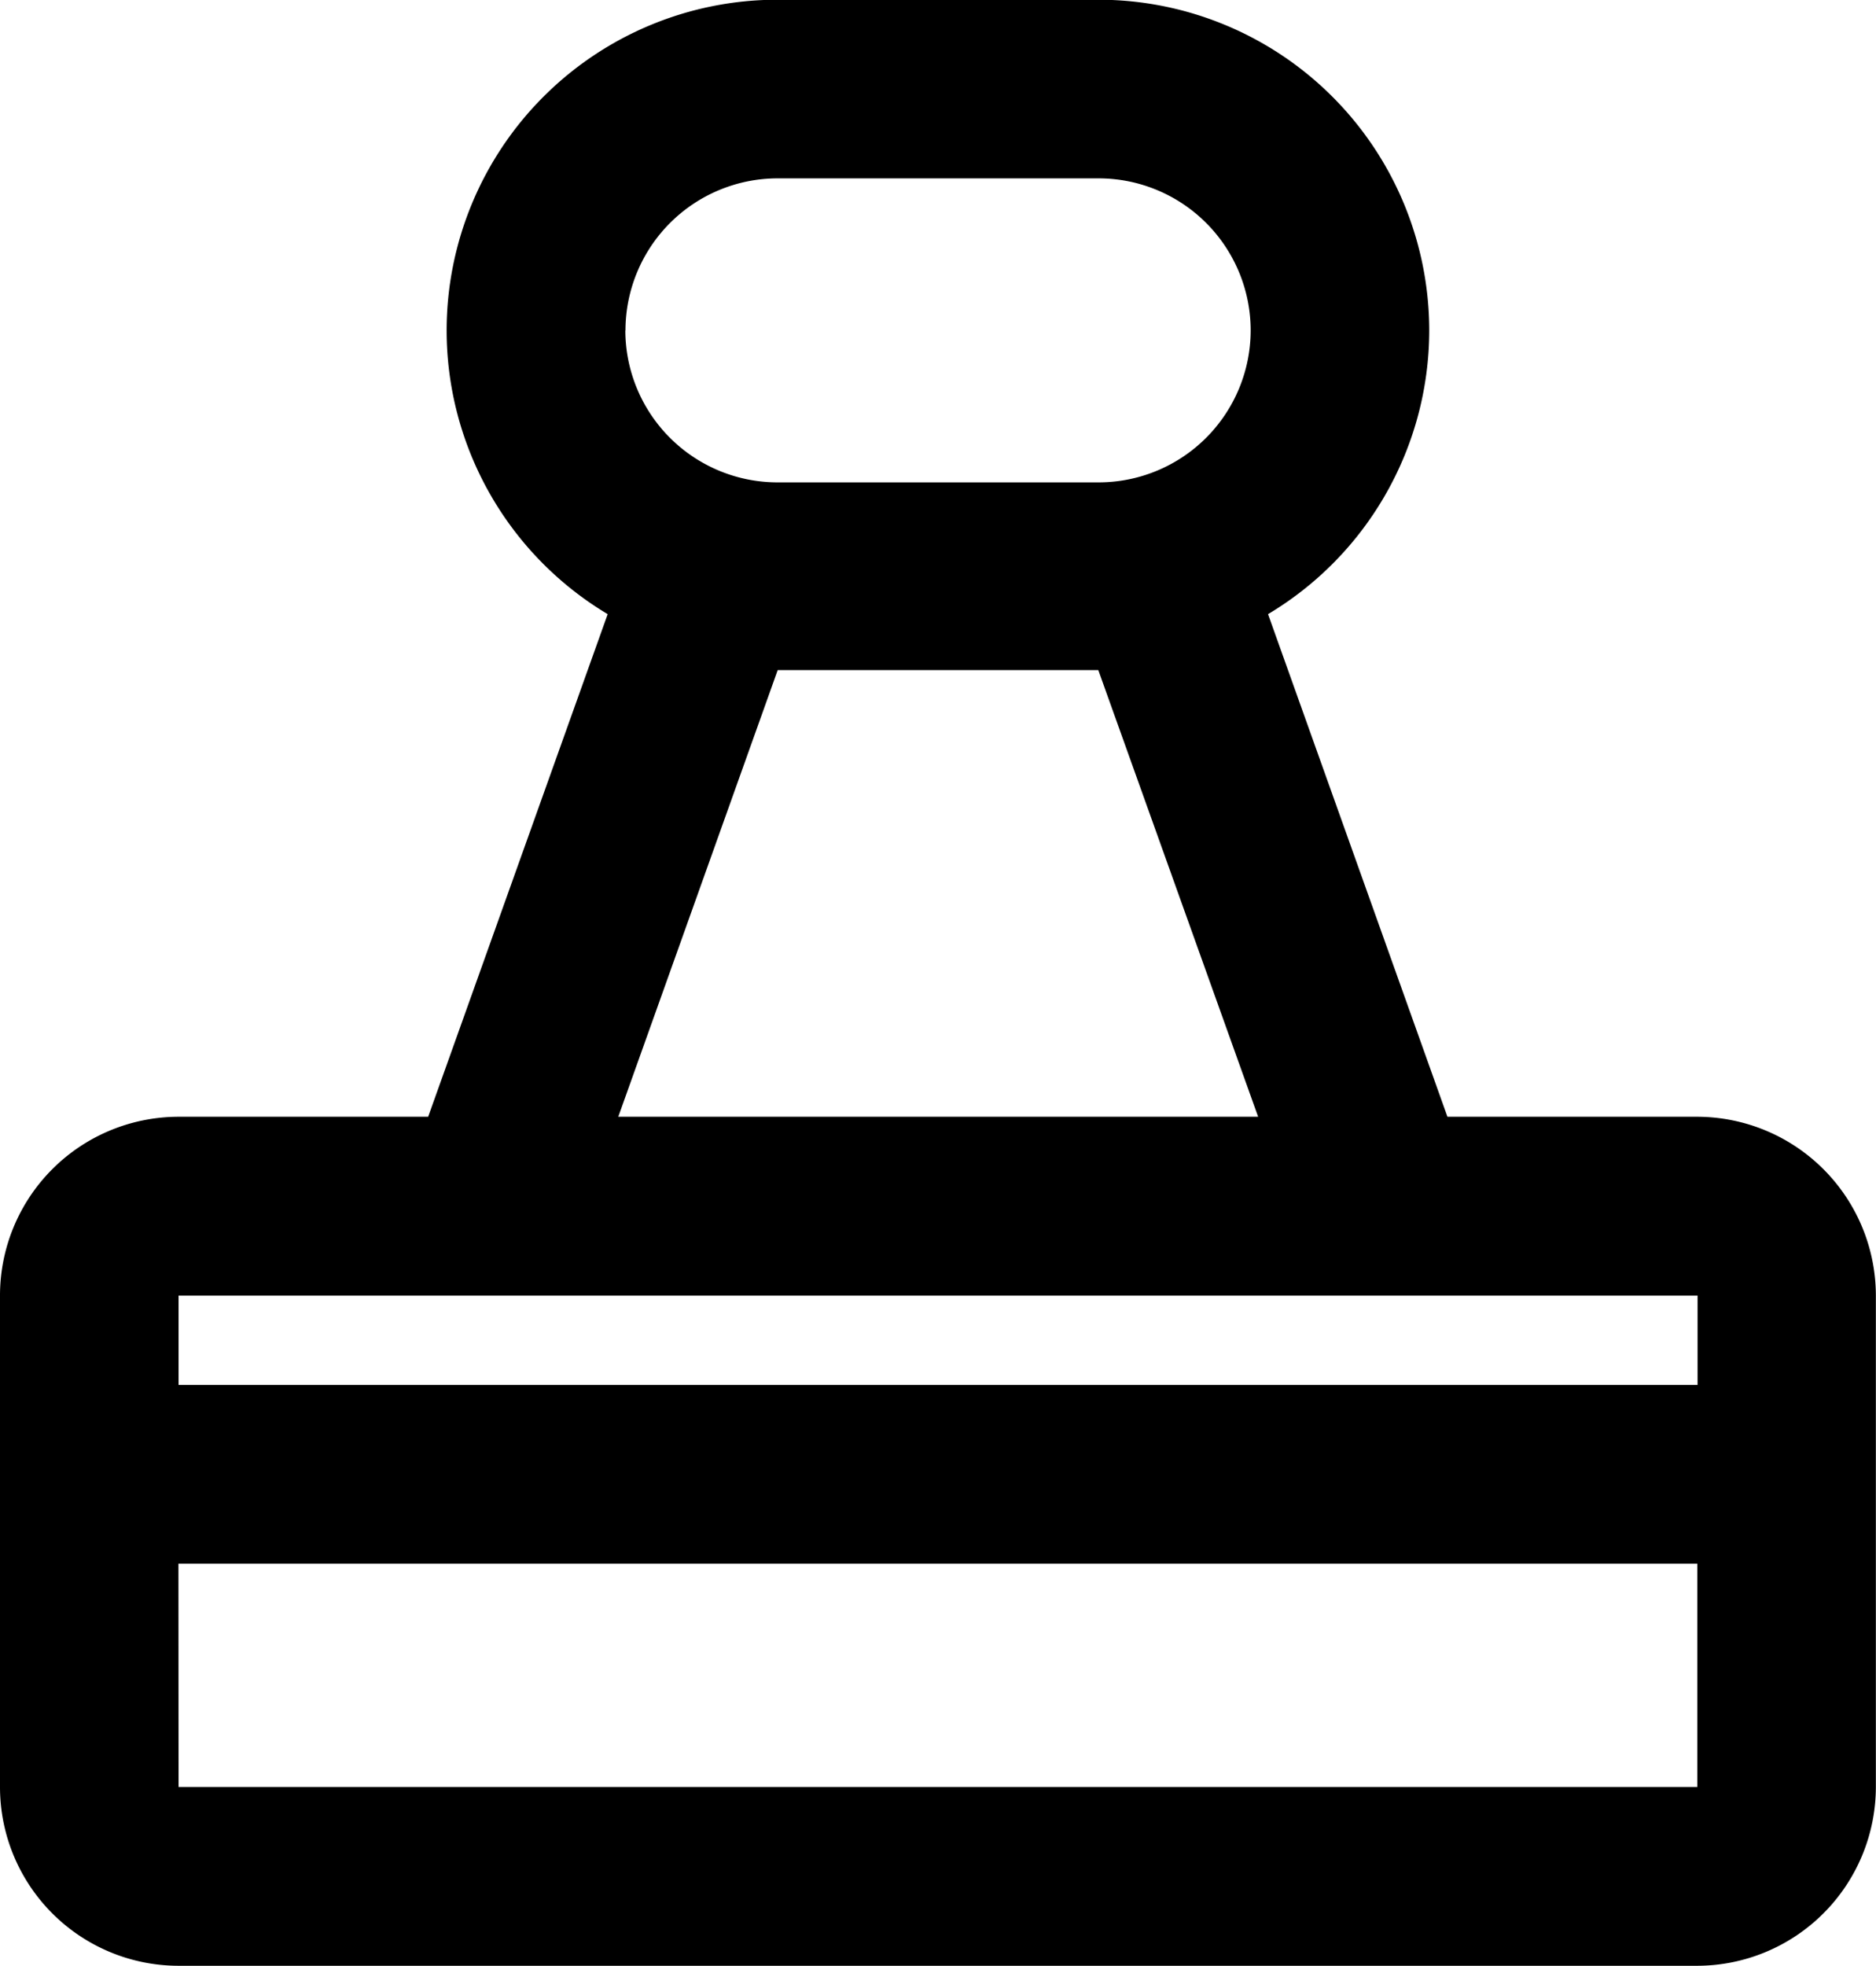 <svg xmlns="http://www.w3.org/2000/svg" width="13.815" height="14.471" viewBox="0 0 13.815 14.471"><g transform="translate(-3 -2.001)"><path d="M-9396.091-7216.691a1.316,1.316,0,0,1-1.315-1.316v-3.618a1.316,1.316,0,0,1,1.315-1.316h1.838l1.322-3.7a2.434,2.434,0,0,1-1.186-2.089,2.436,2.436,0,0,1,2.434-2.434h2.368a2.436,2.436,0,0,1,2.434,2.434,2.435,2.435,0,0,1-1.187,2.089l1.321,3.7h1.839a1.318,1.318,0,0,1,1.316,1.316v3.618a1.318,1.318,0,0,1-1.316,1.316Zm0-1.316h11.184v-1.644h-11.185Zm0-2.96h11.186v-.658h-11.186Zm7.95-1.974-1.177-3.288h-2.361l-1.174,3.288Zm-4.66-5.788a1.121,1.121,0,0,0,1.12,1.118h2.368a1.12,1.12,0,0,0,1.117-1.118,1.12,1.12,0,0,0-1.117-1.12h-2.368A1.121,1.121,0,0,0-9392.8-7228.729Z" transform="translate(9400.406 7233.163)"/></g></svg>
